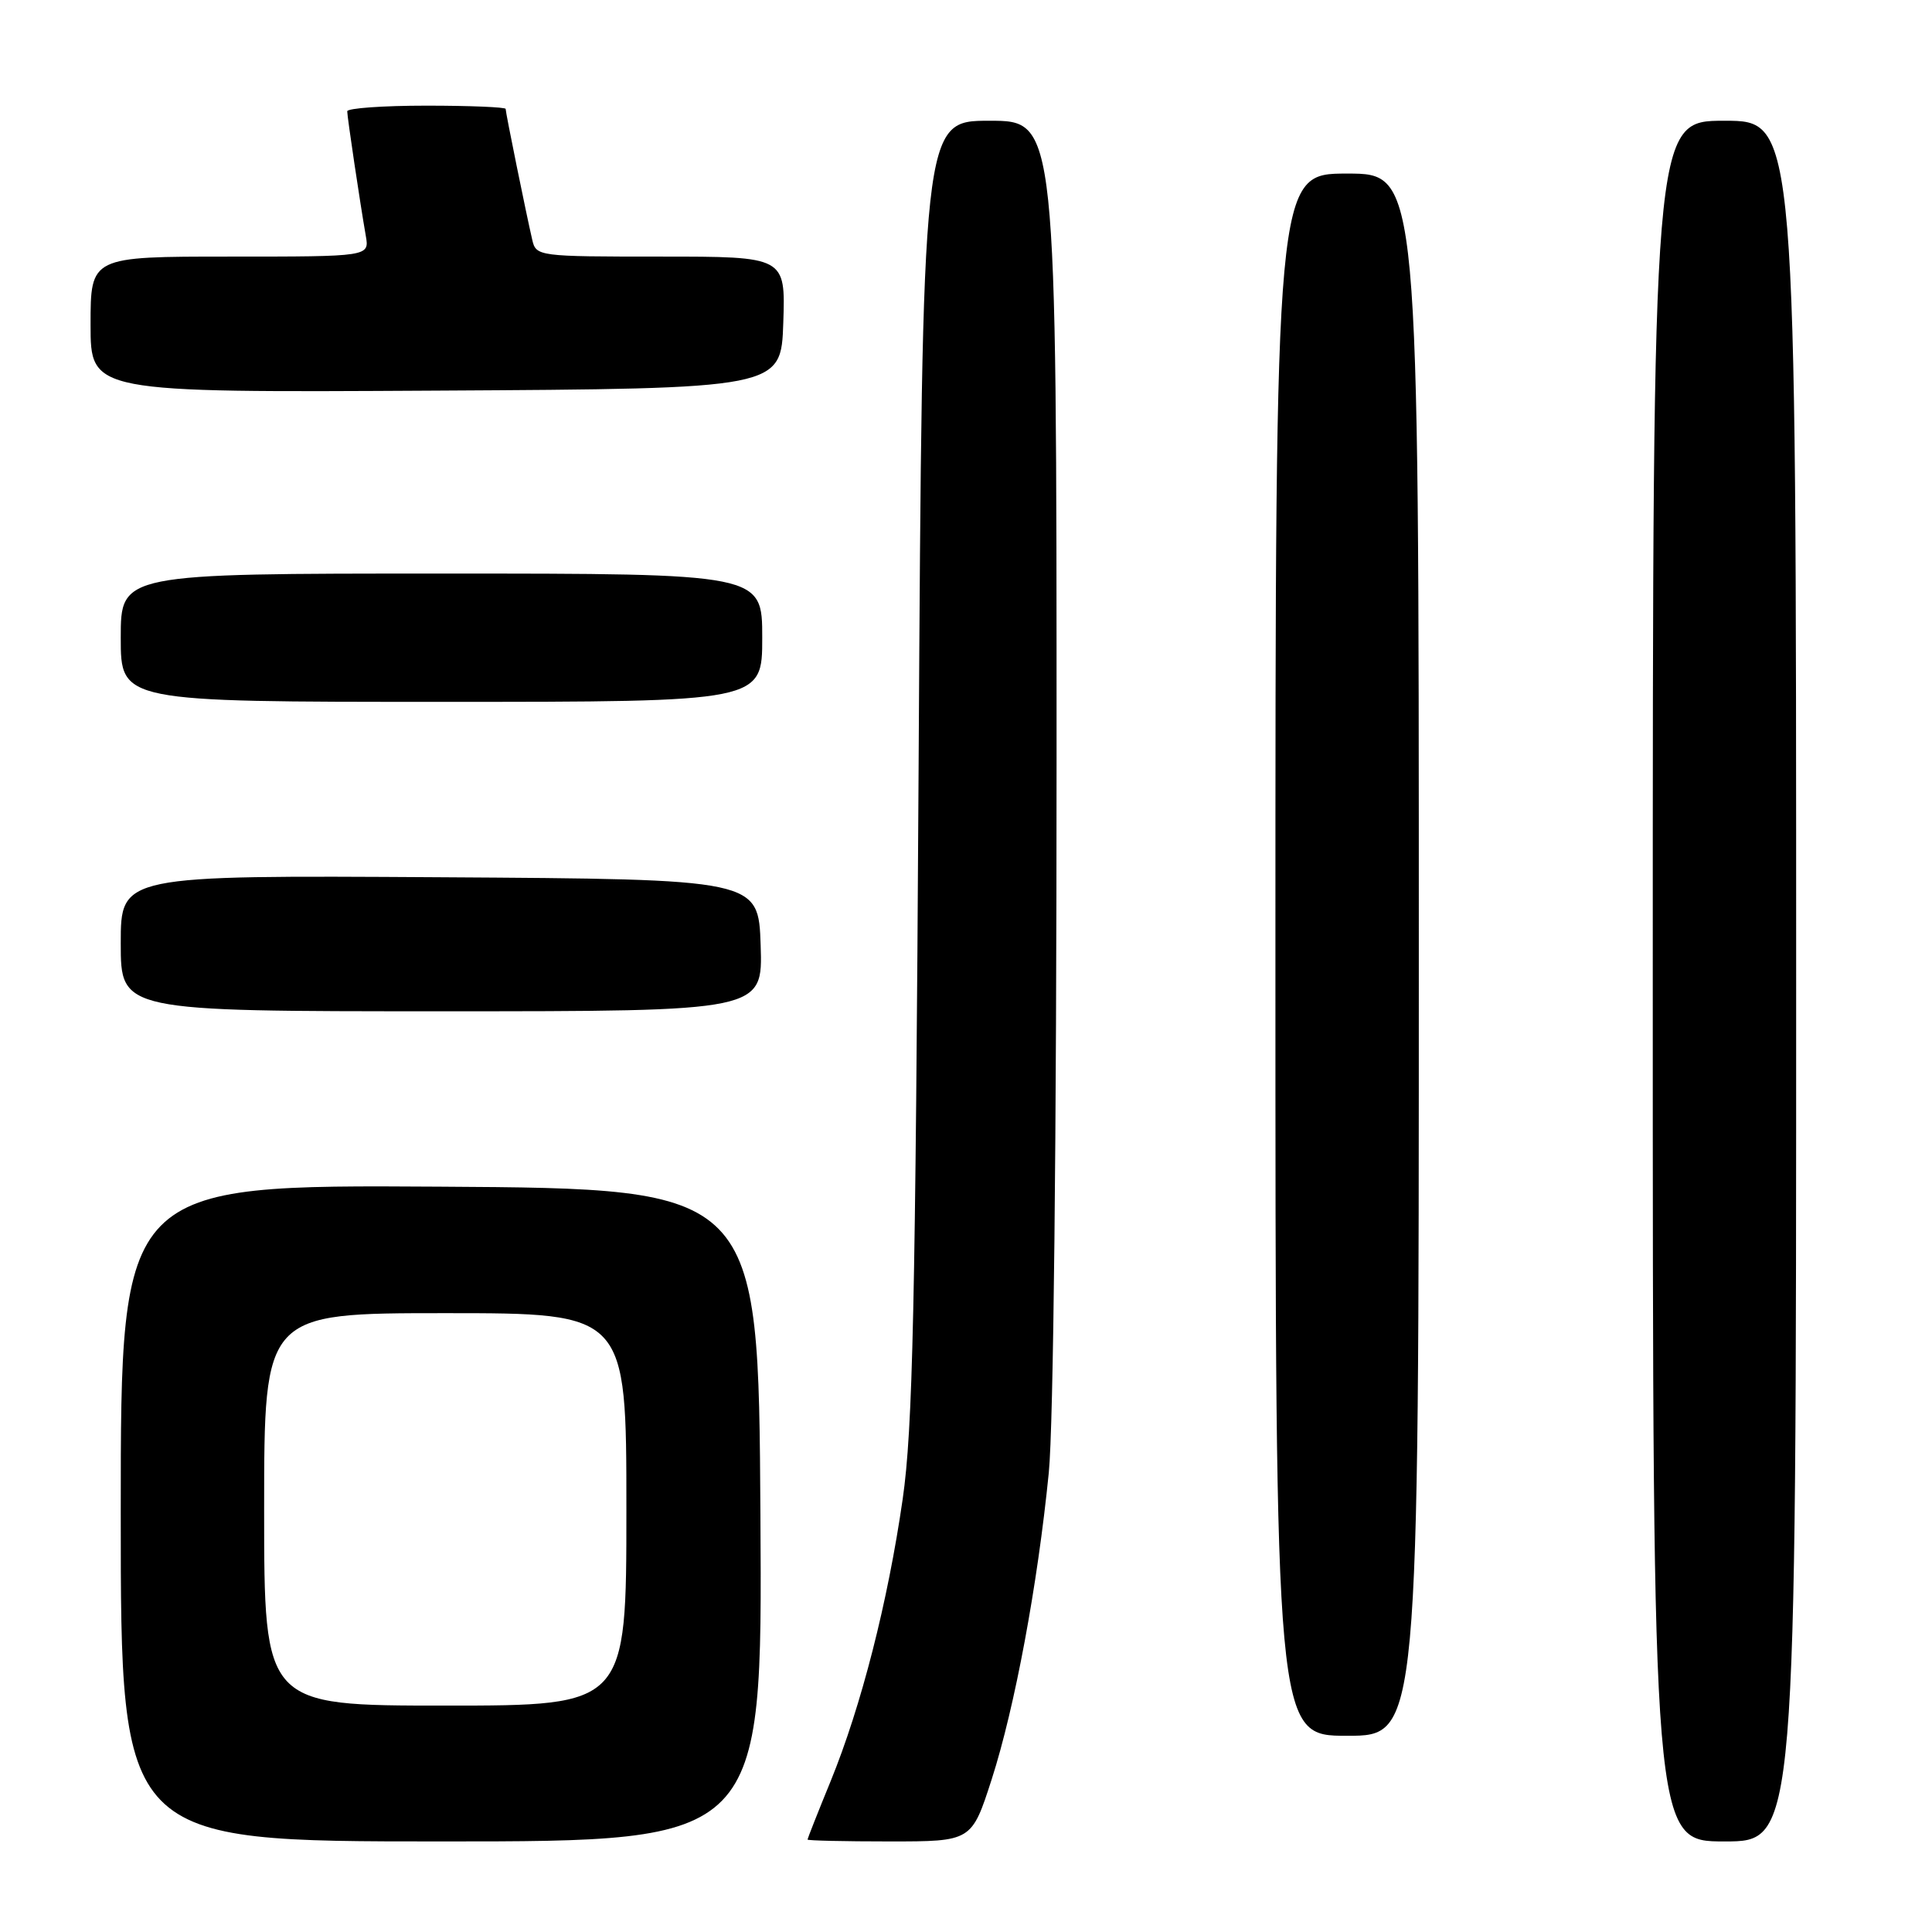 <?xml version="1.0" encoding="UTF-8" standalone="no"?>
<!DOCTYPE svg PUBLIC "-//W3C//DTD SVG 1.1//EN" "http://www.w3.org/Graphics/SVG/1.1/DTD/svg11.dtd" >
<svg xmlns="http://www.w3.org/2000/svg" xmlns:xlink="http://www.w3.org/1999/xlink" version="1.1" viewBox="0 0 256 256">
 <g >
 <path fill="currentColor"
d=" M 100.76 200.75 C 100.50 157.50 100.50 157.50 58.25 157.24 C 16.00 156.98 16.00 156.98 16.00 200.49 C 16.00 244.00 16.00 244.00 58.51 244.00 C 101.02 244.00 101.02 244.00 100.76 200.75 Z  M 131.41 235.75 C 134.47 226.23 137.49 210.02 138.97 195.14 C 139.59 188.95 140.00 150.86 140.00 100.39 C 140.00 16.00 140.00 16.00 131.11 16.00 C 122.22 16.00 122.22 16.00 121.72 101.75 C 121.30 173.33 120.95 189.34 119.61 198.64 C 117.64 212.30 114.12 226.07 110.07 236.00 C 108.38 240.12 107.01 243.61 107.00 243.75 C 107.00 243.89 111.89 244.00 117.87 244.00 C 128.75 244.00 128.75 244.00 131.41 235.75 Z  M 238.00 130.00 C 238.00 16.00 238.00 16.00 228.50 16.00 C 219.00 16.00 219.00 16.00 219.00 130.00 C 219.00 244.00 219.00 244.00 228.50 244.00 C 238.00 244.00 238.00 244.00 238.00 130.00 Z  M 188.00 126.50 C 188.00 23.00 188.00 23.00 178.50 23.00 C 169.00 23.00 169.00 23.00 169.00 126.50 C 169.00 230.00 169.00 230.00 178.50 230.00 C 188.00 230.00 188.00 230.00 188.00 126.50 Z  M 100.79 125.25 C 100.50 116.50 100.50 116.50 58.25 116.24 C 16.00 115.98 16.00 115.98 16.00 124.99 C 16.00 134.00 16.00 134.00 58.54 134.00 C 101.08 134.00 101.08 134.00 100.79 125.25 Z  M 101.00 84.50 C 101.00 76.00 101.00 76.00 58.50 76.00 C 16.00 76.00 16.00 76.00 16.00 84.50 C 16.00 93.00 16.00 93.00 58.50 93.00 C 101.00 93.00 101.00 93.00 101.00 84.50 Z  M 103.79 42.75 C 104.08 34.00 104.08 34.00 87.56 34.00 C 71.25 34.00 71.03 33.97 70.52 31.75 C 69.72 28.31 67.00 14.93 67.00 14.43 C 67.00 14.20 62.28 14.00 56.50 14.00 C 50.72 14.00 46.00 14.34 46.01 14.75 C 46.02 15.57 47.70 26.83 48.47 31.25 C 48.95 34.00 48.95 34.00 30.47 34.00 C 12.00 34.00 12.00 34.00 12.00 43.01 C 12.00 52.02 12.00 52.02 57.75 51.76 C 103.50 51.50 103.50 51.50 103.79 42.75 Z  M 35.00 200.00 C 35.00 174.00 35.00 174.00 59.00 174.00 C 83.00 174.00 83.00 174.00 83.00 200.00 C 83.00 226.00 83.00 226.00 59.00 226.00 C 35.00 226.00 35.00 226.00 35.00 200.00 Z "/>
</g>
</svg>